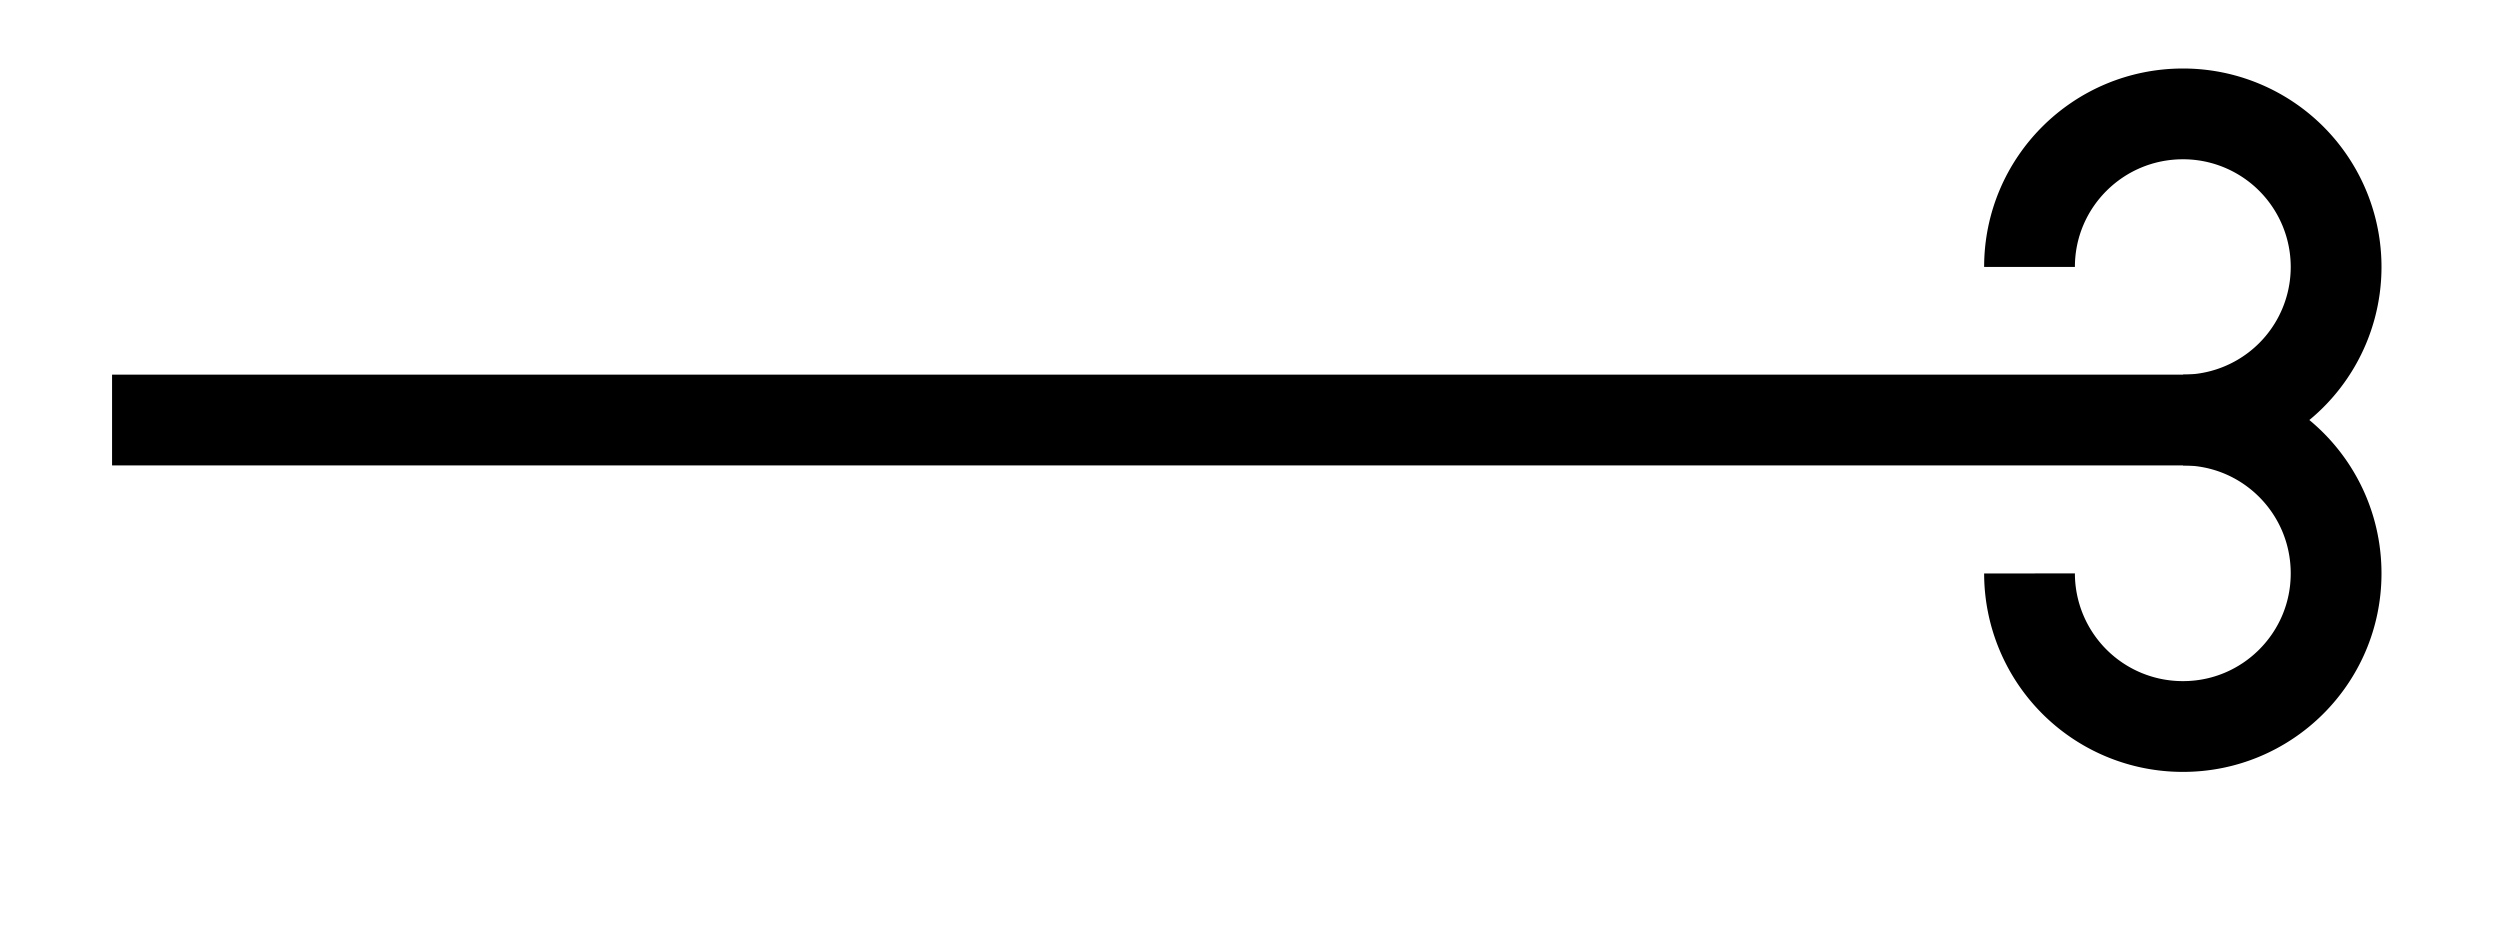 <svg xmlns="http://www.w3.org/2000/svg" width="21.951" height="8.192"><defs><clipPath id="a"><path d="M6 0h15.926v7.79H6Zm0 0"/></clipPath></defs><path fill="none" stroke="#000" stroke-miterlimit="10" stroke-width=".797" d="M.984 3.688h18.383"/><g clip-path="url(#a)"><path fill="none" stroke="#000" stroke-miterlimit="10" stroke-width=".797" d="M17.82 2.344c0-.742.602-1.344 1.348-1.344a1.344 1.344 0 1 1 0 2.688c.742 0 1.344.601 1.344 1.347 0 .742-.602 1.344-1.344 1.344a1.345 1.345 0 0 1-1.348-1.344"/></g></svg>